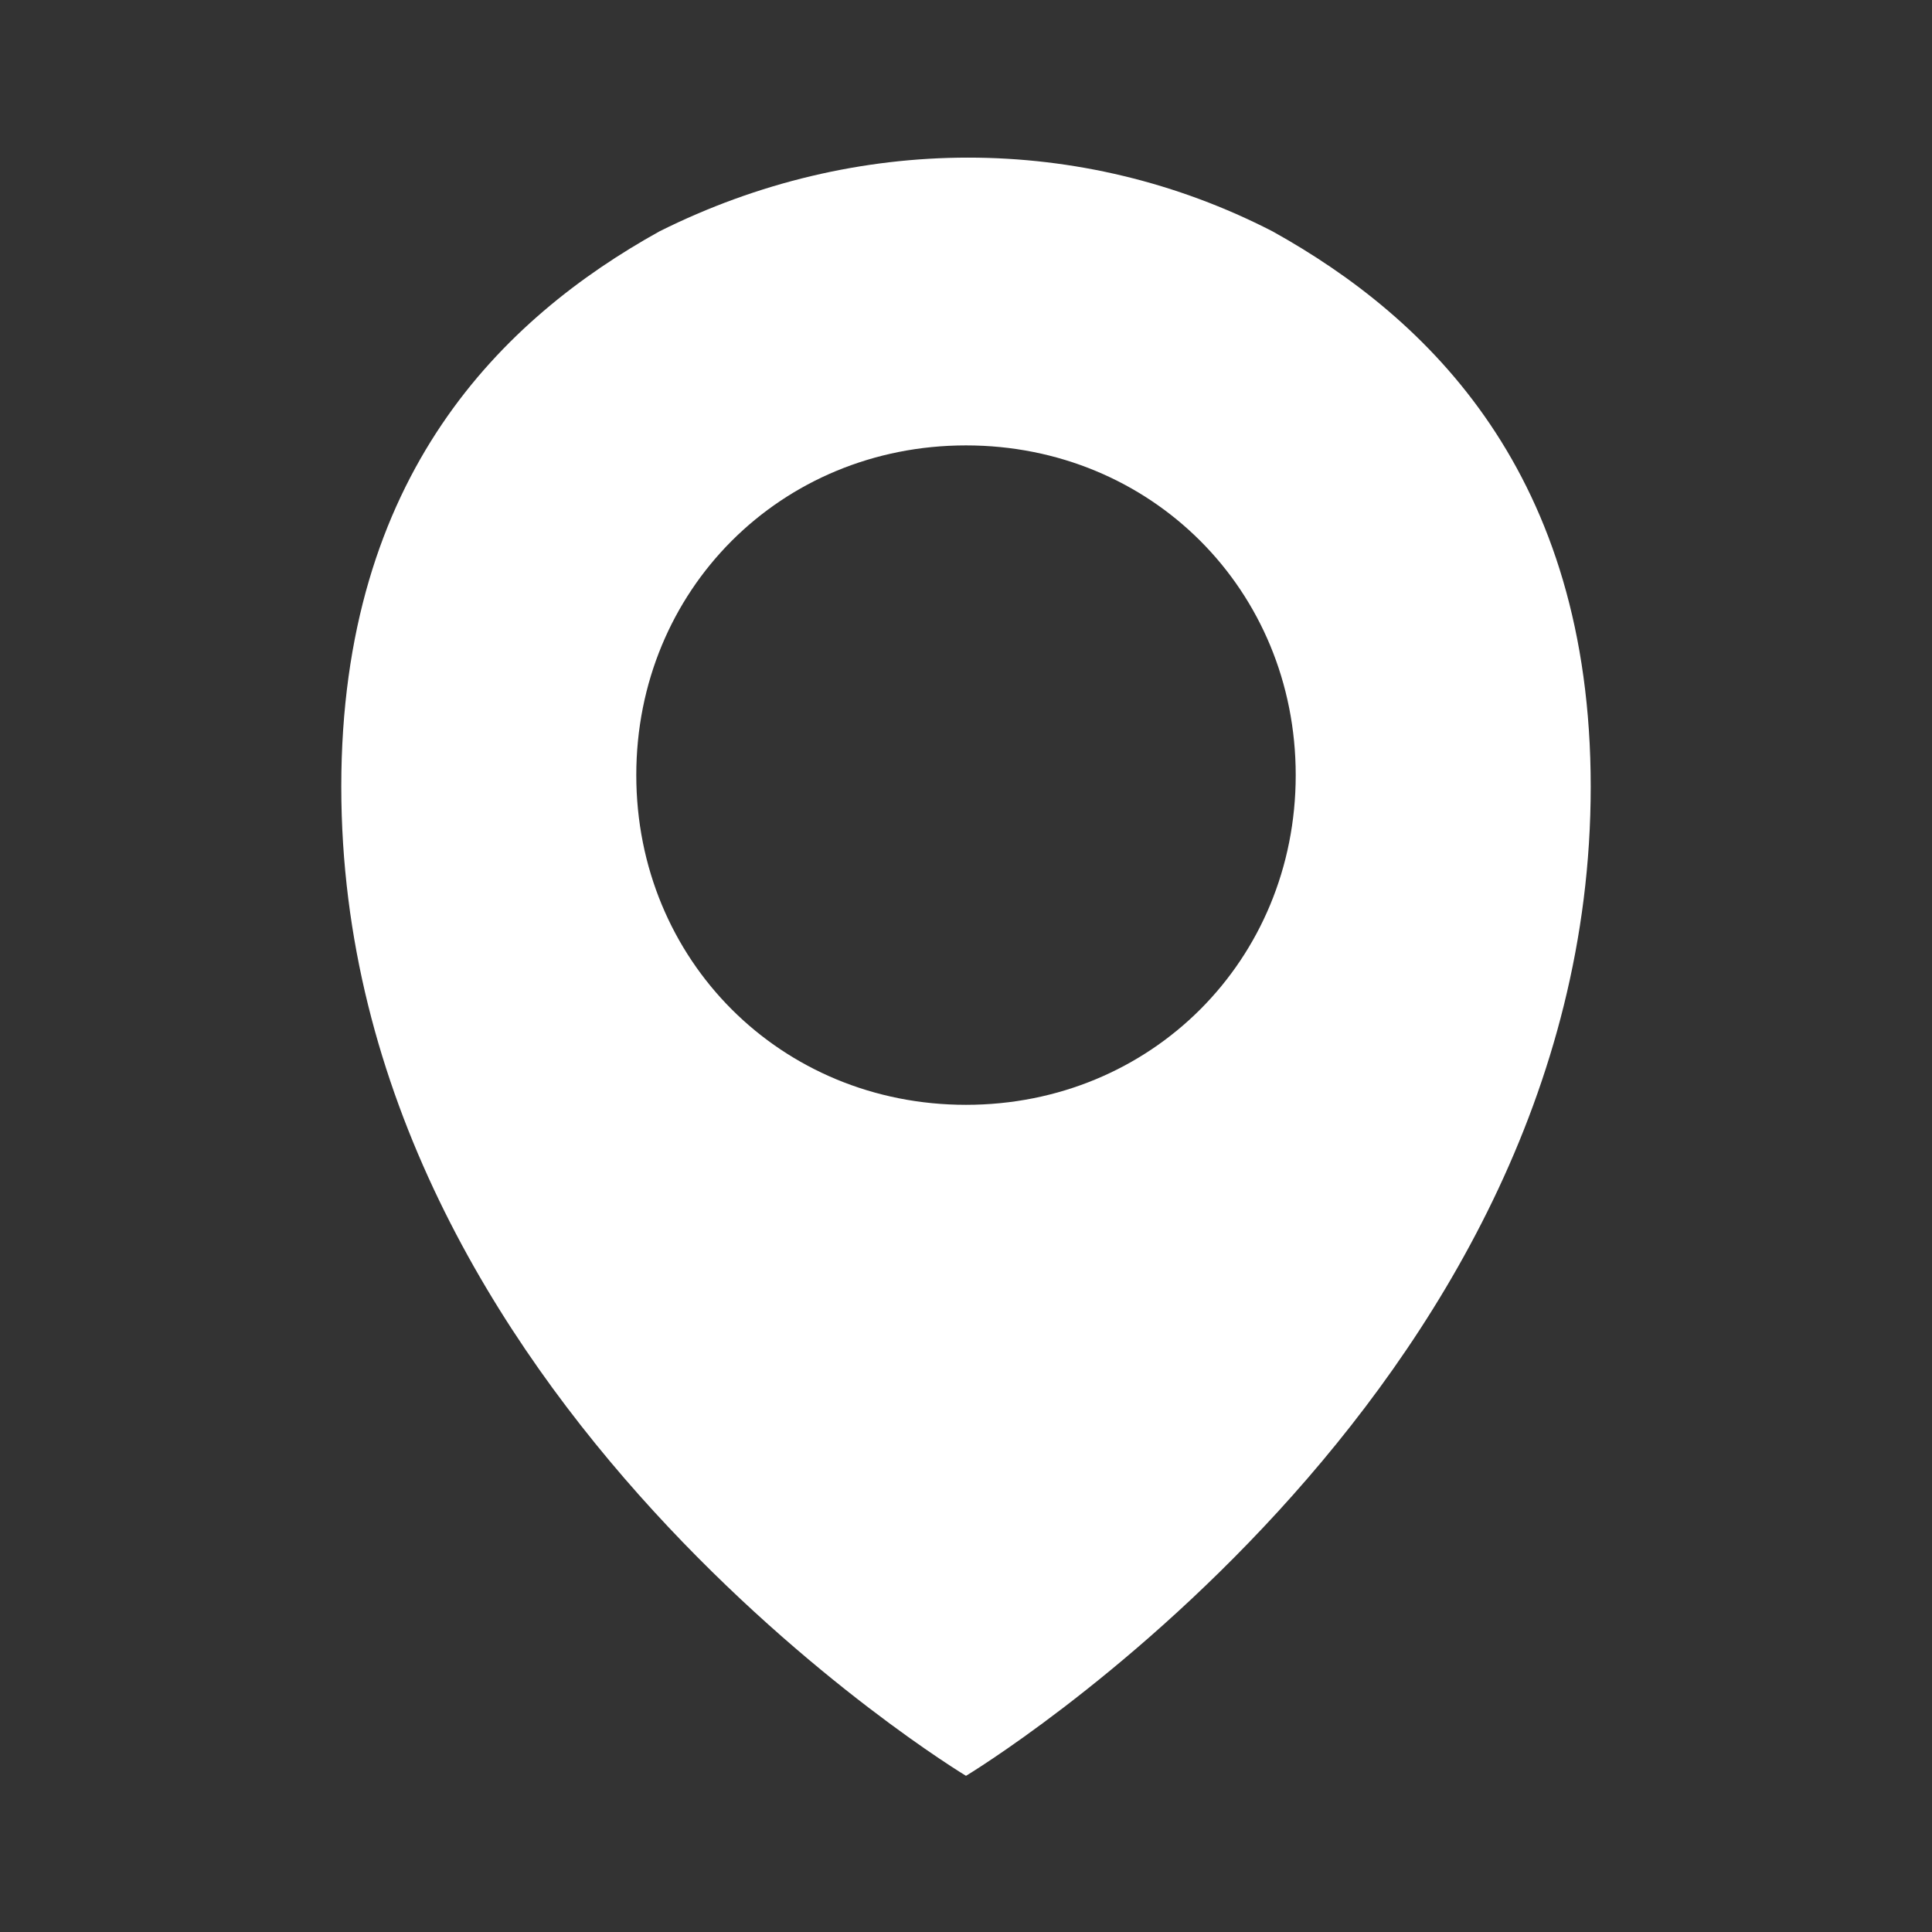 <?xml version="1.0" encoding="utf-8"?>
<!-- Generator: Adobe Illustrator 24.1.1, SVG Export Plug-In . SVG Version: 6.00 Build 0)  -->
<svg version="1.1" id="Layer_2_1_" xmlns="http://www.w3.org/2000/svg" xmlns:xlink="http://www.w3.org/1999/xlink" x="0px" y="0px"
	 viewBox="0 0 33.4 33.4" style="enable-background:new 0 0 33.4 33.4;" xml:space="preserve">
<rect x="0" y="0" width="33.4" height="33.4" fill="#333333" stroke="none"/>
<style type="text/css">
	.st0{fill:#FFFFFF;}
</style>
<path class="st0" d="M22,4c-3.3-1.7-7.2-1.7-10.6,0c-2.7,1.5-5.5,4.2-5.5,9.6c0,10.6,10.8,17.1,10.8,17.1s10.8-6.5,10.8-17.1
	C27.5,8.2,24.7,5.5,22,4z M16.7,19.1c-3.2,0-5.7-2.5-5.7-5.7s2.5-5.7,5.7-5.7s5.7,2.5,5.7,5.7S19.9,19.1,16.7,19.1z"/>
</svg>

